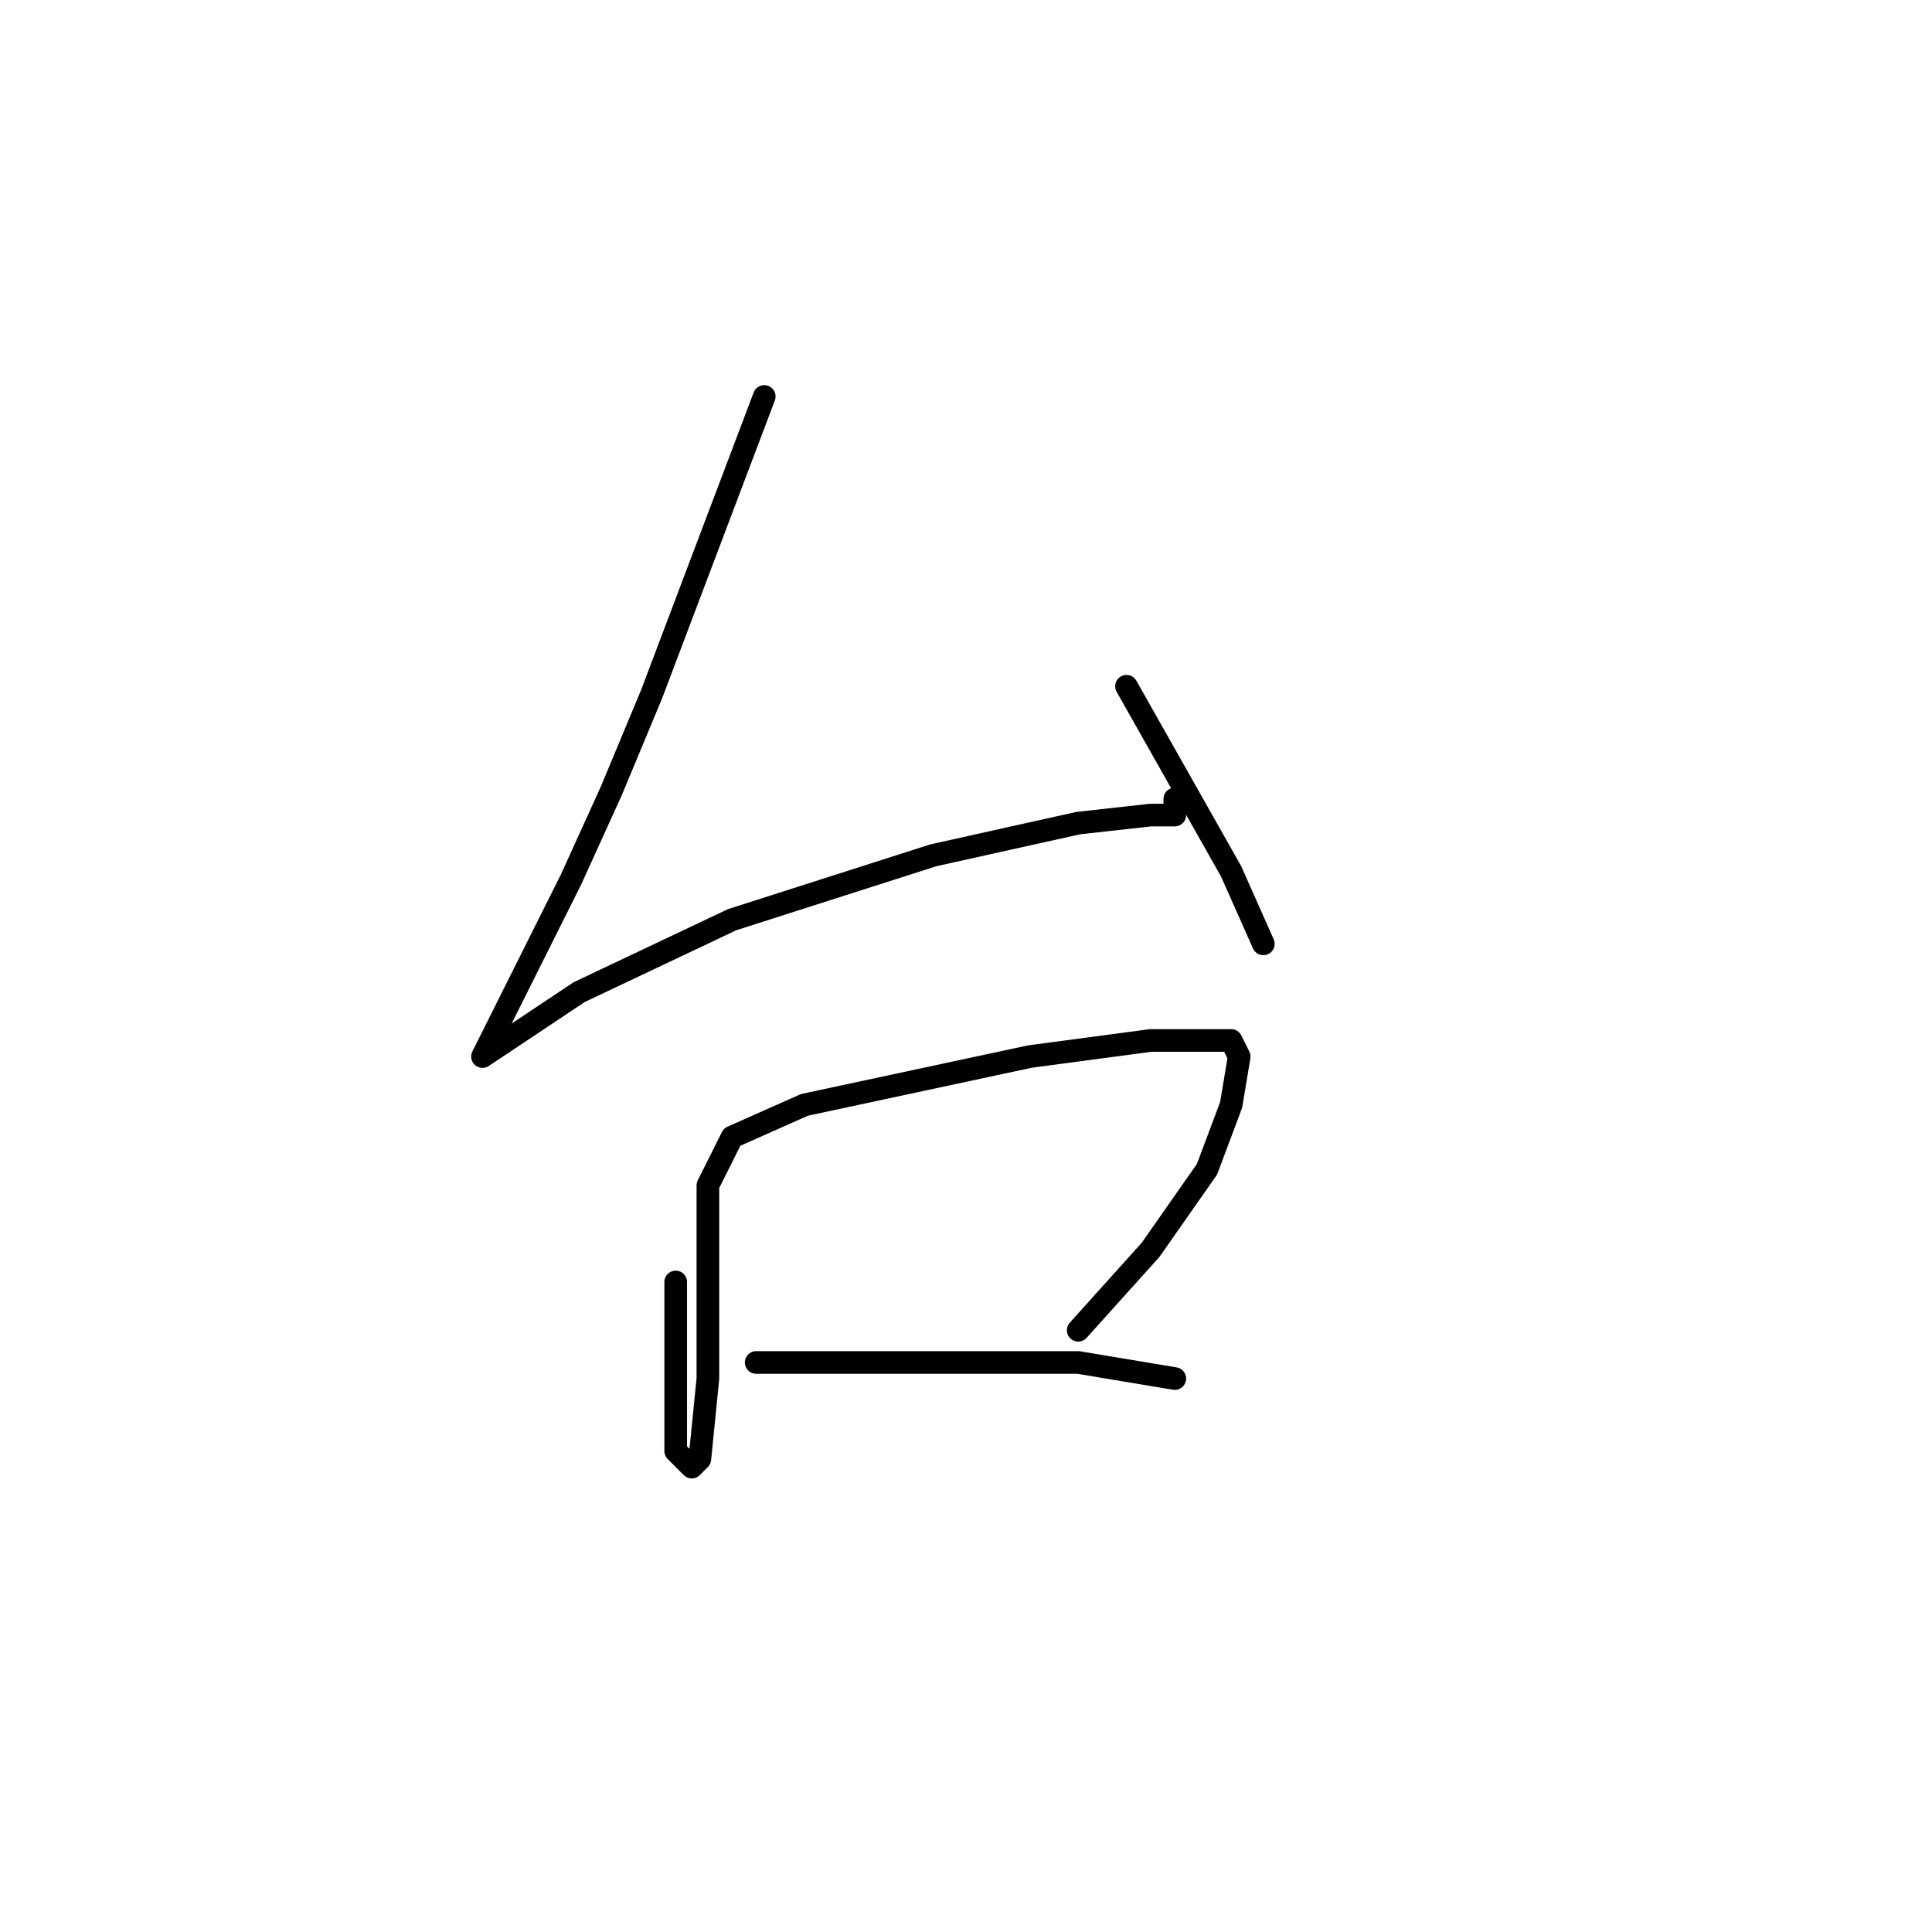 <?xml version="1.0" standalone="no"?>
    <svg width="256" height="256" xmlns="http://www.w3.org/2000/svg" version="1.1">
    <polyline stroke="black" stroke-width="3" stroke-linecap="round" fill="transparent" stroke-linejoin="round" points="101.267 52.533 86.333 92 81 104.8 75.667 116.533 67.133 133.6 65 137.867 63.933 140 67.133 137.867 76.733 131.467 97 121.867 123.667 113.333 142.867 109.067 152.467 108 155.667 108 155.667 105.867 155.667 105.867 " />
        <polyline stroke="black" stroke-width="3" stroke-linecap="round" fill="transparent" stroke-linejoin="round" points="149.267 90.933 163.133 115.467 167.4 125.067 167.4 125.067 " />
        <polyline stroke="black" stroke-width="3" stroke-linecap="round" fill="transparent" stroke-linejoin="round" points="89.533 169.867 89.533 192.267 91.667 194.4 92.733 193.333 93.8 182.667 93.8 164.533 93.8 157.067 97 150.667 106.6 146.4 136.467 140 152.467 137.867 158.867 137.867 163.133 137.867 164.2 140 163.133 146.4 159.933 154.933 152.467 165.6 142.867 176.267 142.867 176.267 " />
        <polyline stroke="black" stroke-width="3" stroke-linecap="round" fill="transparent" stroke-linejoin="round" points="100.2 180.533 123.667 180.533 142.867 180.533 155.667 182.667 155.667 182.667 " />
        </svg>